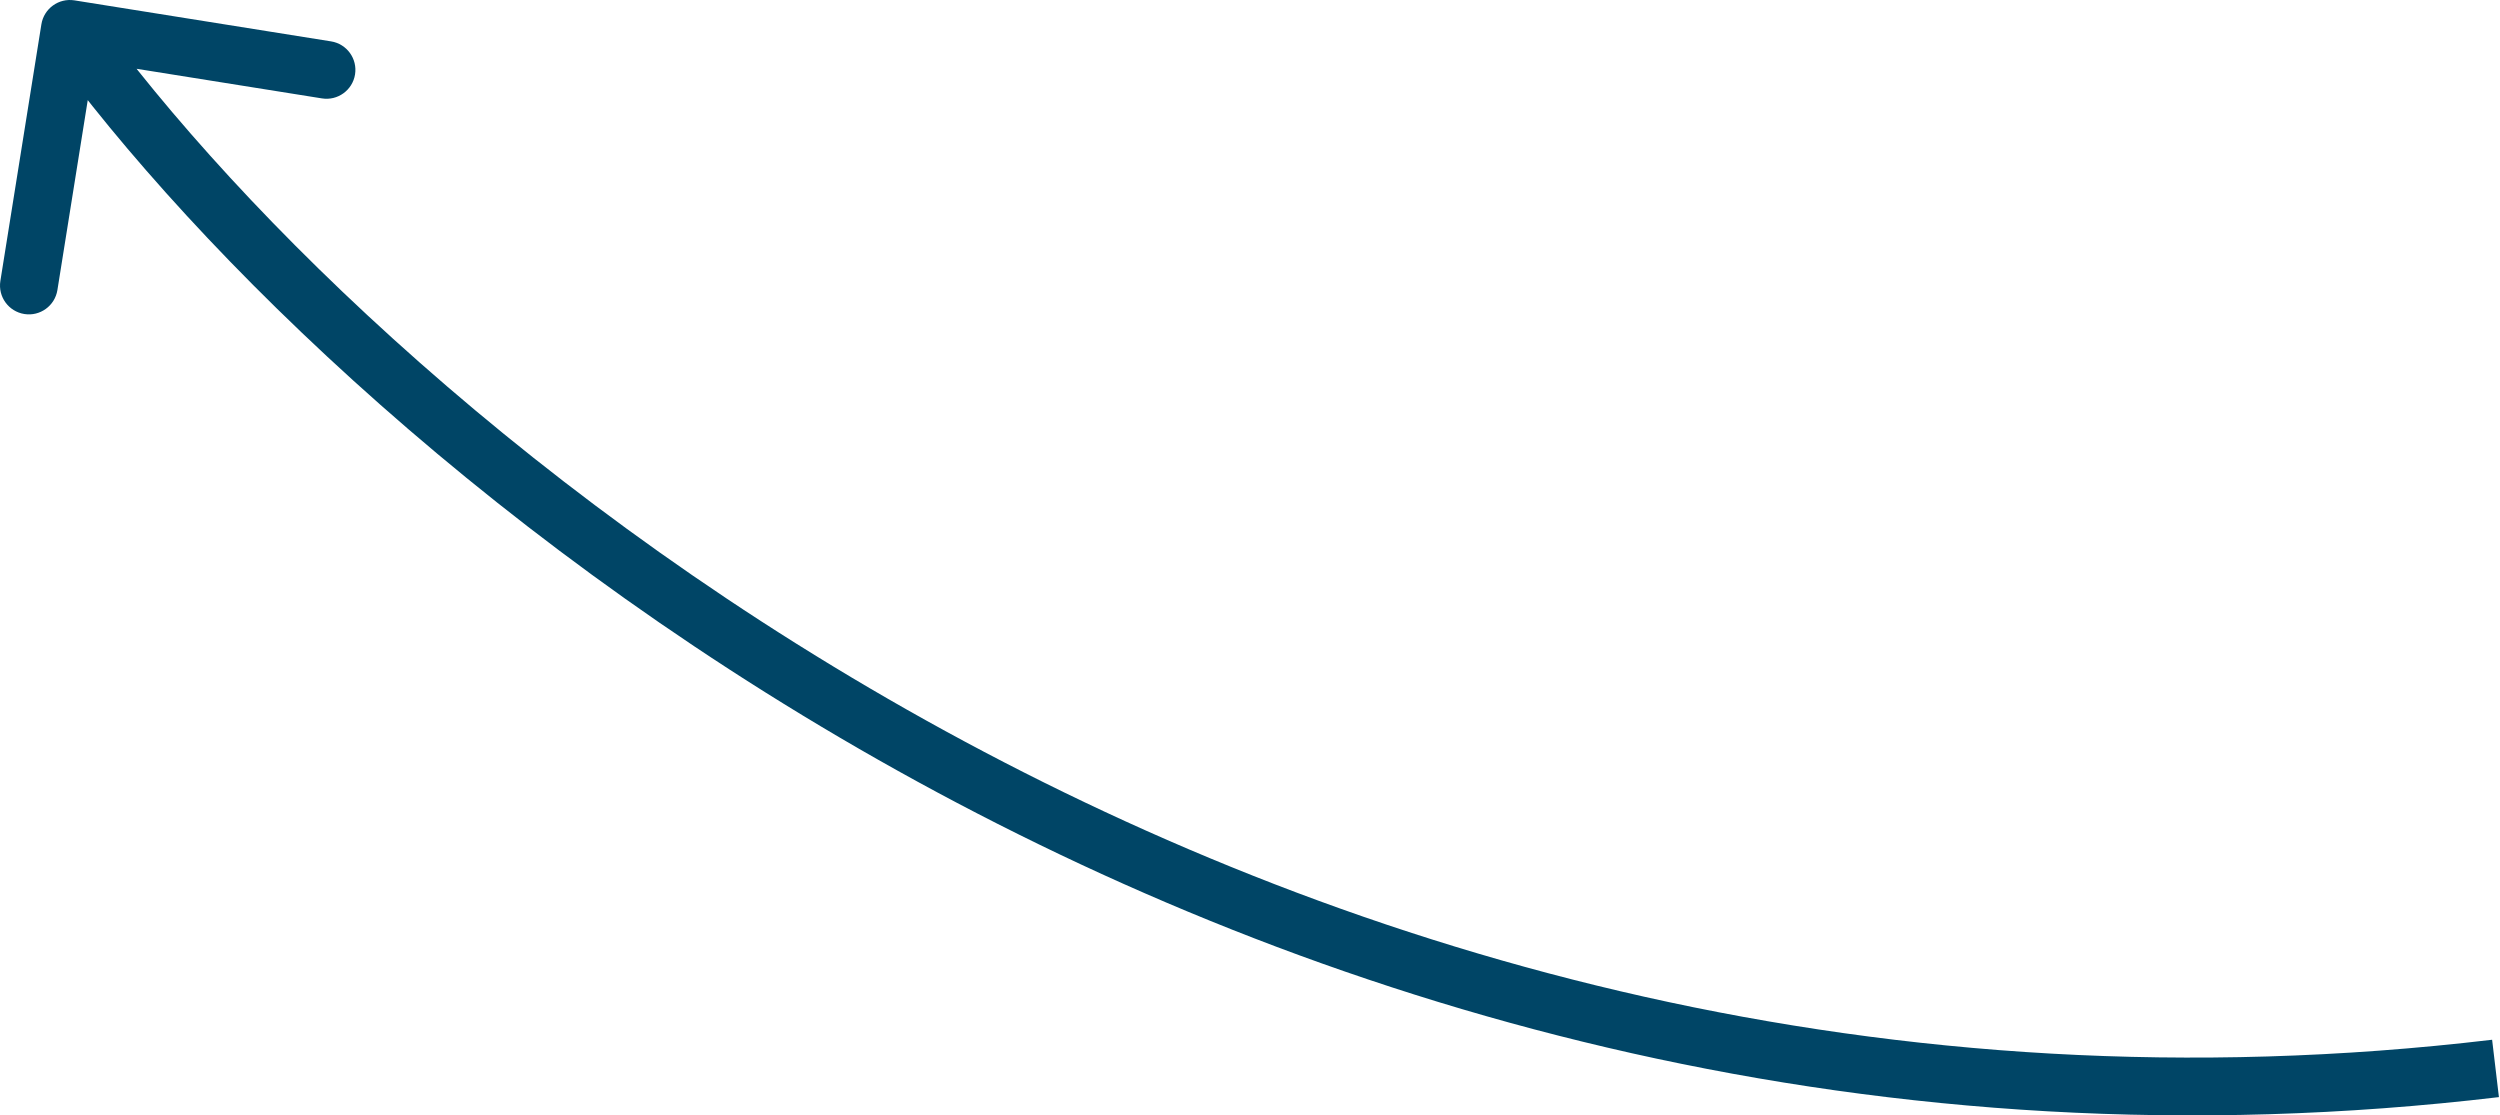 <svg width="130" height="58" viewBox="0 0 130 58" fill="none" xmlns="http://www.w3.org/2000/svg">
<path d="M3.872 0.019C3.053 -0.112 2.283 0.446 2.152 1.265L0.019 14.61C-0.112 15.429 0.446 16.198 1.265 16.329C2.084 16.46 2.854 15.902 2.985 15.084L4.88 3.222L16.742 5.117C17.561 5.248 18.331 4.69 18.462 3.872C18.593 3.053 18.035 2.283 17.216 2.152L3.872 0.019ZM2.419 2.383C17.959 23.836 65.149 64.744 129.944 57.05L129.59 54.067C66.25 61.589 20.009 21.546 4.851 0.621L2.419 2.383Z" fill="#004566"/>
</svg>
